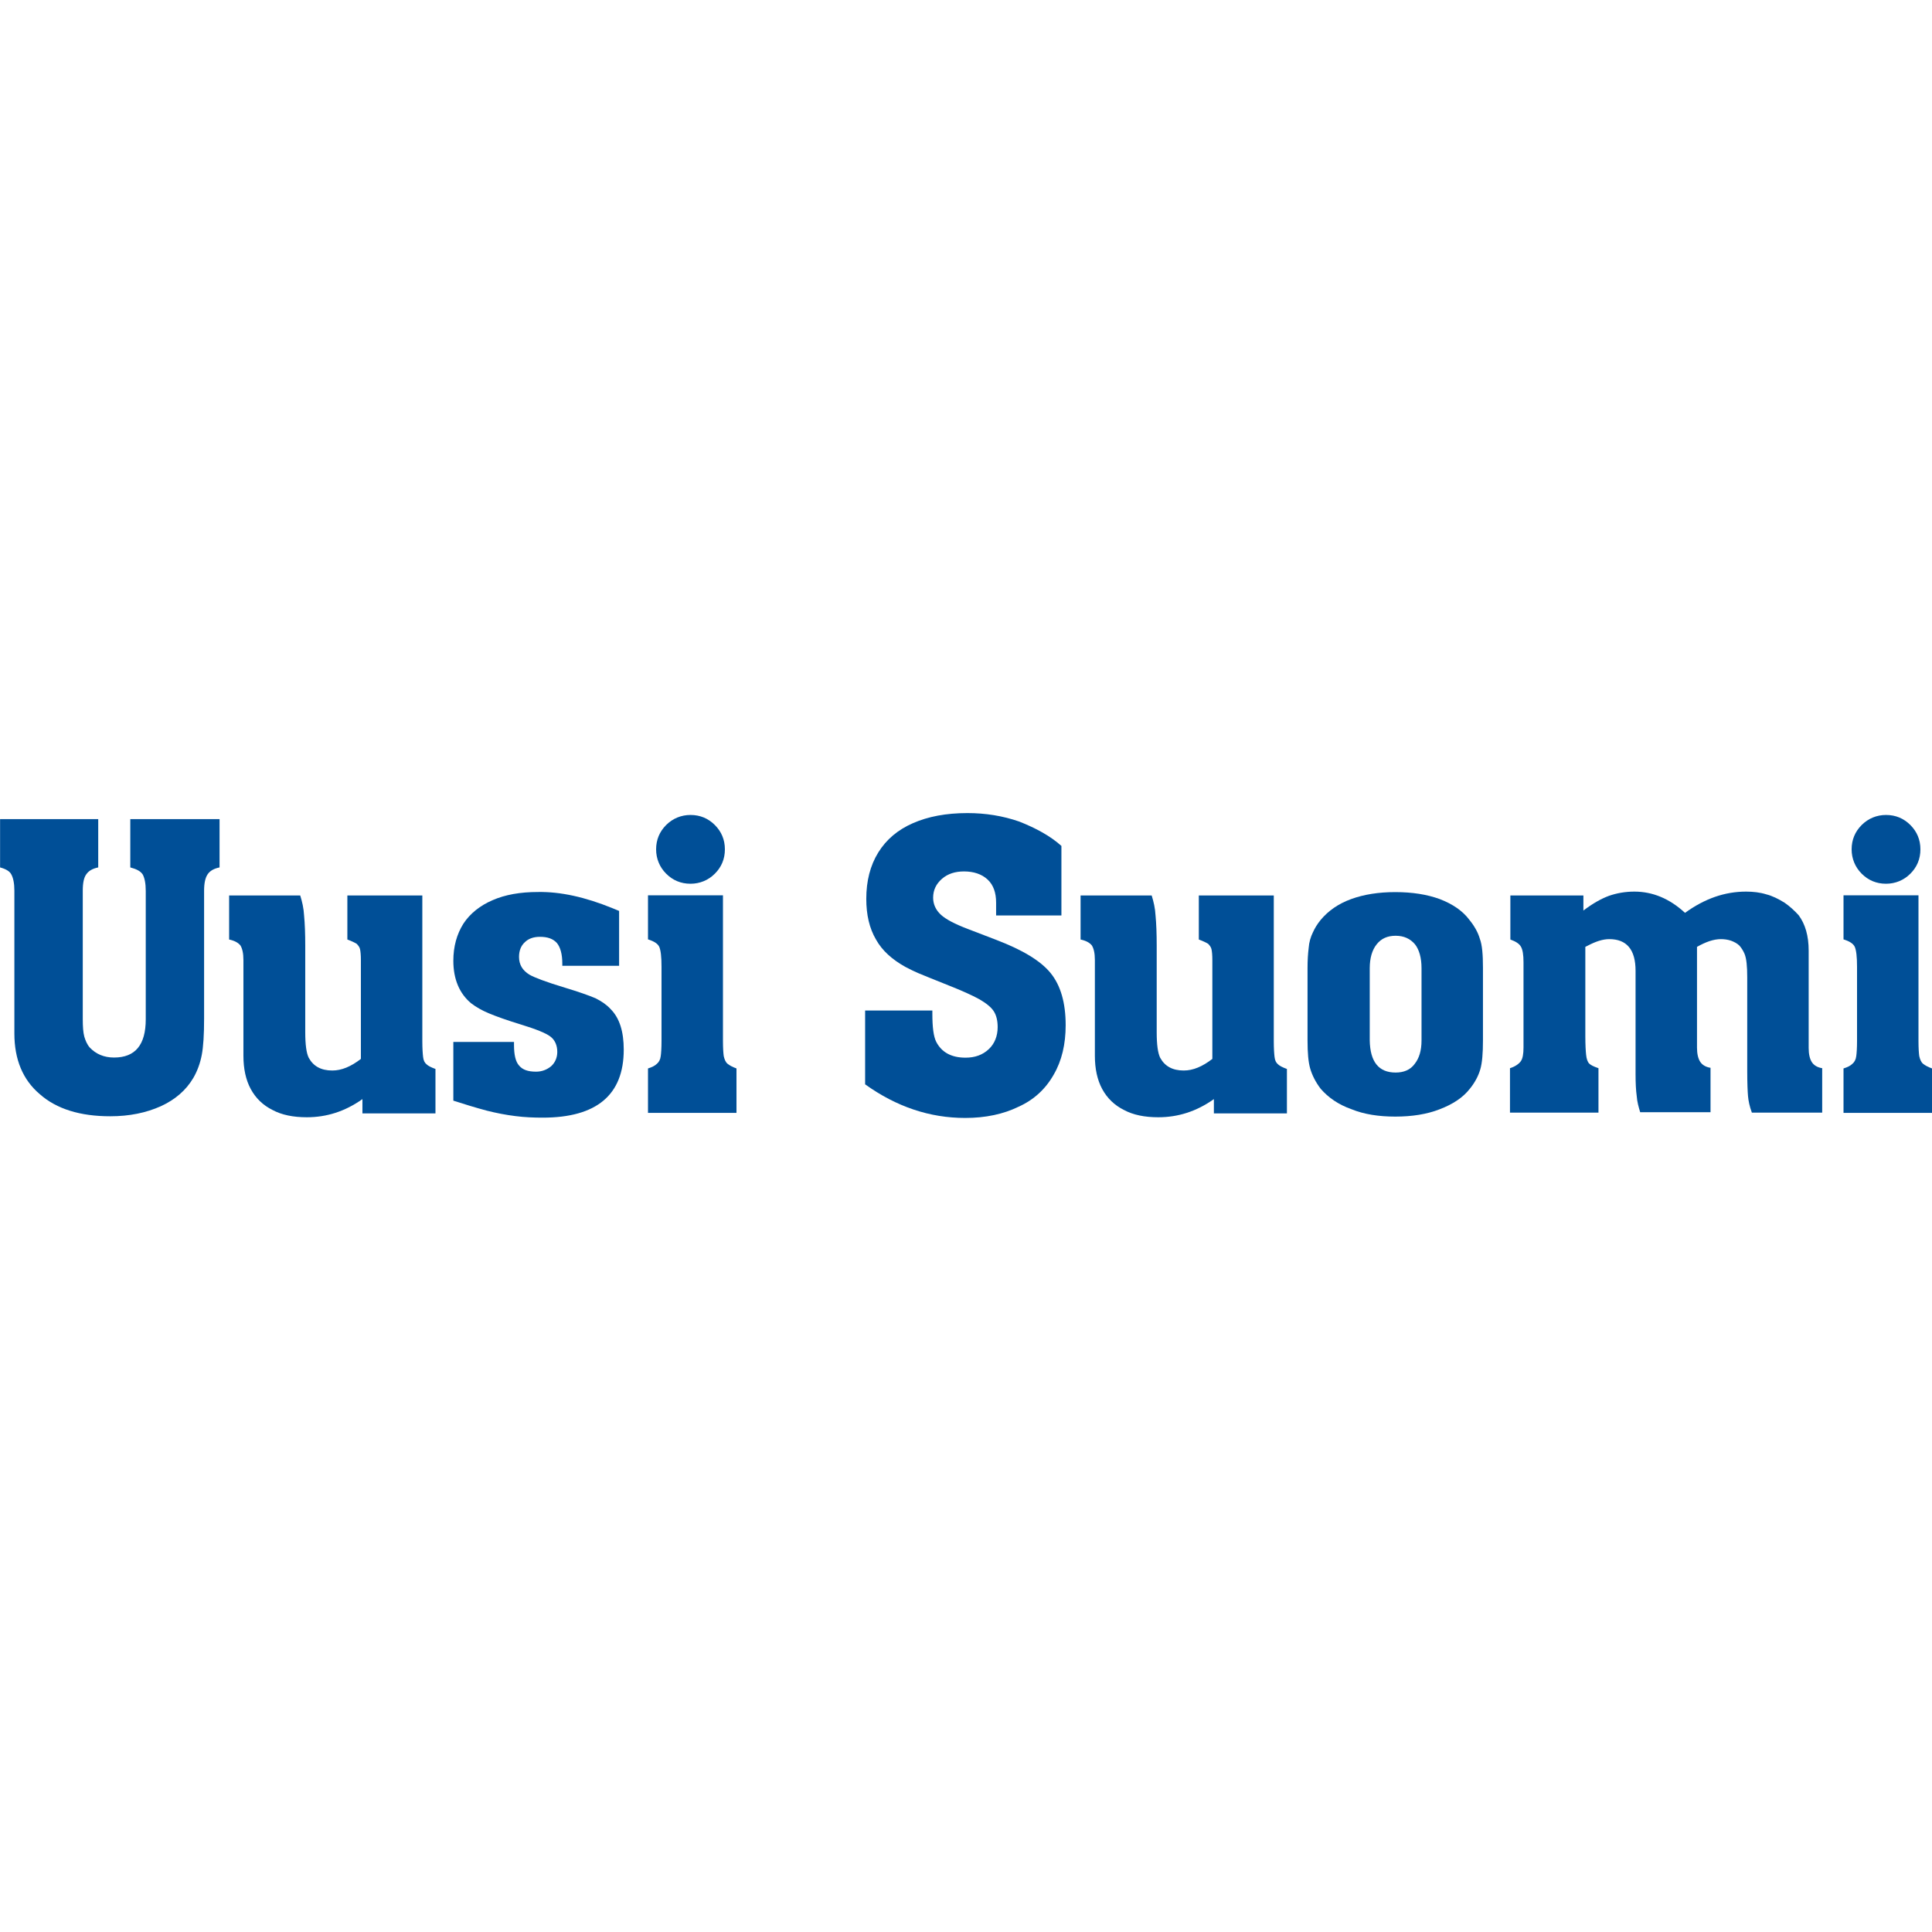 <?xml version="1.0" encoding="utf-8"?>
<!-- Generator: Adobe Illustrator 27.2.0, SVG Export Plug-In . SVG Version: 6.00 Build 0)  -->
<svg version="1.1"
	 id="svg2" xmlns:inkscape="http://www.inkscape.org/namespaces/inkscape" xmlns:svg="http://www.w3.org/2000/svg" xmlns:sodipodi="http://sodipodi.sourceforge.net/DTD/sodipodi-0.dtd" xmlns:dc="http://purl.org/dc/elements/1.1/" xmlns:rdf="http://www.w3.org/1999/02/22-rdf-syntax-ns#" xmlns:cc="http://creativecommons.org/ns#"
	 xmlns="http://www.w3.org/2000/svg" xmlns:xlink="http://www.w3.org/1999/xlink" x="0px" y="0px" viewBox="0 0 500 500"
	 style="enable-background:new 0 0 500 500;" xml:space="preserve">
<style type="text/css">
	.st0{fill:#004F97;}
</style>
<g>
	<g id="g70" transform="translate(42.52,1031.689)">
		<path id="path72" inkscape:connector-curvature="0" class="st0" d="M-42.5-807.2v-12.5h25.4v12.5c-1.5,0.3-2.5,0.9-3.1,1.8
			c-0.6,0.8-0.9,2.2-0.9,4.2v0.7v0.7v30.7v1.1c0,2,0.1,3.5,0.4,4.6c0.3,1,0.7,2,1.4,2.8c1.6,1.7,3.7,2.6,6.3,2.6
			c5.5,0,8.2-3.3,8.2-9.9v-0.9v-31v-0.7v-0.6c0-2-0.3-3.4-0.8-4.3c-0.6-0.9-1.7-1.4-3.2-1.8v-12.5h23.1v12.5
			c-1.5,0.3-2.5,0.9-3.1,1.8c-0.6,0.9-0.9,2.3-0.9,4.2v1.4v26.4v5.3c0,4.2-0.2,7.3-0.6,9.4c-0.4,2.1-1.1,4.1-2.2,6
			c-1.9,3.2-4.7,5.6-8.4,7.3c-3.8,1.7-8.1,2.6-13.1,2.6c-7.8,0-13.9-1.9-18.2-5.7c-4.4-3.7-6.6-9-6.6-15.7v-4.4v-31.2v-1.4
			c0-1.9-0.3-3.3-0.8-4.2C-40-806.2-41-806.8-42.5-807.2"/>
	</g>
	<g id="g74" transform="translate(164.298,1006.446)">
		<path id="path76" inkscape:connector-curvature="0" class="st0" d="M-74.4-763.3v-11.4H-55v36.5v1.2c0,1.9,0.1,3.3,0.2,4.1
			c0.1,0.9,0.4,1.5,0.9,1.9c0.4,0.4,1.2,0.8,2.3,1.2v11.5h-18.9v-3.7c-4.5,3.2-9.3,4.7-14.4,4.7c-3.5,0-6.5-0.6-8.9-1.9
			c-2.4-1.2-4.3-3-5.6-5.4c-1.3-2.4-1.9-5.3-1.9-8.6v-2V-755v-3c0-1.8-0.3-3-0.8-3.8c-0.6-0.7-1.5-1.2-2.9-1.5v-11.4h18.4
			c0.5,1.6,0.9,3.3,1,5.2c0.2,2.1,0.3,4.7,0.3,7.8v1.4v19.6v1.4c0,3.2,0.3,5.4,0.9,6.6c1.2,2.2,3.2,3.3,6.1,3.3c2.4,0,4.8-1,7.4-3
			V-755v-1.2v-1.8c0-1.3-0.1-2.2-0.2-2.7c-0.1-0.6-0.5-1.1-0.9-1.5C-72.5-762.5-73.3-762.9-74.4-763.3"/>
	</g>
	<g id="g78" transform="translate(257.324,1017.447)">
		<path id="path80" inkscape:connector-curvature="0" class="st0" d="M-98.8-782.4l1.7,0.7v14.2h-14.7v-0.6c0-2.4-0.5-4.2-1.4-5.3
			c-1-1.1-2.4-1.6-4.4-1.6c-1.7,0-3,0.5-3.9,1.4c-1,0.9-1.5,2.2-1.5,3.8c0,2,0.9,3.5,2.7,4.6c1.2,0.7,4.3,1.9,9.3,3.4
			c3.3,1,5.9,1.9,7.8,2.7c1.6,0.8,2.9,1.7,3.9,2.8c2.3,2.3,3.4,5.8,3.4,10.5c0,11.7-7,17.6-21,17.6c-2.3,0-4.7-0.1-7-0.4
			c-2.5-0.3-5-0.8-7.4-1.4c-3-0.8-5.9-1.7-8.7-2.6v-15.2h15.7v0.8c0,2.5,0.4,4.3,1.3,5.3c0.9,1.1,2.3,1.6,4.4,1.6
			c1.5,0,2.8-0.5,3.9-1.4c1-0.9,1.6-2.2,1.6-3.7c0-1.7-0.6-3.1-1.8-4c-1.2-0.9-3.7-1.9-7.6-3.1c-3.6-1.1-6.4-2.1-8.3-2.9
			c-1.7-0.7-3.3-1.6-4.6-2.6c-3-2.5-4.6-6.2-4.6-11c0-3.7,0.9-6.9,2.6-9.6c1.7-2.6,4.3-4.7,7.6-6.1c3.2-1.4,7.1-2.1,11.7-2.1
			C-112.3-786.7-105.9-785.3-98.8-782.4"/>
	</g>
	<g id="g82" transform="translate(300.801,945.711)">
		<path id="path84" inkscape:connector-curvature="0" class="st0" d="M-110.2-657.7h-22.9v-11.5c1-0.3,1.8-0.7,2.3-1.2
			c0.5-0.4,0.9-1.1,1-2c0.1-0.7,0.2-2.1,0.2-3.9v-1.2v-16.8v-1.2c0-2.6-0.2-4.3-0.6-5.2c-0.4-0.8-1.3-1.4-2.9-1.9V-714h19.4v36.5
			v1.2c0,1.9,0.1,3.2,0.2,3.9c0.2,0.9,0.5,1.6,1,2c0.5,0.4,1.2,0.8,2.3,1.2V-657.7z M-113.2-725.9c0,2.5-0.9,4.6-2.6,6.3
			c-1.7,1.7-3.9,2.6-6.3,2.6c-2.5,0-4.6-0.9-6.3-2.6c-1.7-1.7-2.6-3.9-2.6-6.3c0-2.5,0.9-4.6,2.6-6.3c1.7-1.7,3.9-2.6,6.3-2.6
			c2.5,0,4.6,0.9,6.3,2.6C-114.1-730.5-113.2-728.4-113.2-725.9"/>
	</g>
	<g id="g86" transform="translate(414.693,1039.224)">
		<path id="path88" inkscape:connector-curvature="0" class="st0" d="M-140-820.3v18h-16.9v-0.8v-0.4v-2.1c0-2.6-0.7-4.6-2.2-6
			c-1.5-1.4-3.6-2.1-6.1-2.1c-2.3,0-4.2,0.6-5.7,1.9c-1.5,1.3-2.3,2.9-2.3,4.9c0,1.7,0.7,3.2,2,4.4c1.3,1.2,3.6,2.4,7,3.7l7.3,2.8
			c6.8,2.6,11.5,5.4,14.1,8.6c2.6,3.2,3.9,7.7,3.9,13.5c0,4.9-1,9.2-3.1,12.8c-2.1,3.7-5.1,6.5-9.1,8.3c-3.9,1.9-8.5,2.9-13.8,2.9
			c-9.2,0-17.8-2.9-25.9-8.7v-19.1h17.4v0.8c0,3.5,0.3,5.9,1,7.3c1.4,2.7,3.9,4.1,7.6,4.1c2.4,0,4.4-0.7,6-2.2
			c1.5-1.4,2.3-3.4,2.3-5.7c0-1.6-0.3-3-1-4.1c-0.7-1.1-2-2.1-3.7-3.1c-2-1.1-4.7-2.3-8-3.6c-4.3-1.7-6.9-2.8-7.9-3.2
			c-0.9-0.4-2-0.9-3.3-1.6c-3.4-1.9-6-4.2-7.6-7.1c-1.7-2.9-2.5-6.4-2.5-10.5c0-4.6,1-8.6,3.1-12c2.1-3.4,5.1-5.9,9-7.6
			c3.9-1.7,8.5-2.6,14.1-2.6c4.6,0,9.1,0.7,13.4,2.2C-146.6-824.9-142.9-822.9-140-820.3"/>
	</g>
	<g id="g90" transform="translate(462.853,1006.446)">
		<path id="path92" inkscape:connector-curvature="0" class="st0" d="M-152.6-763.3v-11.4h19.4v36.5v1.2c0,1.9,0.1,3.3,0.2,4.1
			c0.1,0.9,0.4,1.5,0.9,1.9c0.4,0.4,1.2,0.8,2.3,1.2v11.5h-18.9v-3.7c-4.5,3.2-9.3,4.7-14.4,4.7c-3.5,0-6.5-0.6-8.9-1.9
			c-2.4-1.2-4.3-3-5.6-5.4c-1.3-2.4-1.9-5.3-1.9-8.6v-2V-755v-3c0-1.8-0.3-3-0.8-3.8c-0.6-0.7-1.5-1.2-2.9-1.5v-11.4h18.4
			c0.5,1.6,0.9,3.3,1,5.2c0.2,2.1,0.3,4.7,0.3,7.8v1.4v19.6v1.4c0,3.2,0.3,5.4,0.9,6.6c1.2,2.2,3.2,3.3,6.1,3.3c2.4,0,4.8-1,7.4-3
			V-755v-1.2v-1.8c0-1.3-0.1-2.2-0.2-2.7c-0.1-0.6-0.5-1.1-0.9-1.5C-150.7-762.5-151.5-762.9-152.6-763.3"/>
	</g>
	<g id="g94" transform="translate(562.588,996.574)">
		<path id="path96" inkscape:connector-curvature="0" class="st0" d="M-178.8-746.1v18.8c0,3.3-0.2,5.8-0.7,7.5
			c-0.5,1.7-1.4,3.4-2.7,5c-1.8,2.3-4.4,4-7.8,5.3c-3.3,1.3-7.2,1.9-11.5,1.9c-4.3,0-8.1-0.6-11.3-1.9c-3.4-1.2-6-3-8-5.3
			c-1.3-1.7-2.2-3.5-2.7-5.2c-0.5-1.7-0.7-4.1-0.7-7.3v-18.8c0-1.9,0.1-3.6,0.3-5.2c0.1-1.4,0.5-2.8,1.1-4c0.5-1.1,1.1-2.1,2-3.2
			c2-2.4,4.6-4.2,7.9-5.4c3.3-1.2,7.1-1.8,11.4-1.8c4.4,0,8.2,0.6,11.5,1.8c3.4,1.3,6,3.1,7.7,5.4c1.3,1.6,2.2,3.2,2.7,4.9
			C-179-752-178.8-749.5-178.8-746.1 M-194.7-727.3v-1.6v-15.5v-1.6c0-2.7-0.6-4.8-1.7-6.2c-1.2-1.4-2.8-2.2-5-2.2
			c-2.1,0-3.7,0.7-4.9,2.2c-1.2,1.5-1.8,3.6-1.8,6.2v1.6v15.5v1.6c0.1,5.5,2.3,8.3,6.7,8.3c2.1,0,3.8-0.7,4.9-2.2
			C-195.3-722.7-194.7-724.7-194.7-727.3"/>
	</g>
	<g id="g98" transform="translate(572.082,1006.446)">
		<path id="path100" inkscape:connector-curvature="0" class="st0" d="M-181.2-763.3v-11.4h18.9v3.9c2.5-1.9,4.7-3.1,6.6-3.8
			c2-0.7,4.2-1.1,6.6-1.1c4.7,0,9.1,1.8,13.1,5.5c5.1-3.7,10.3-5.5,15.8-5.5c1.8,0,3.6,0.2,5.2,0.7c1.6,0.4,3.2,1.2,4.8,2.2
			c1.3,0.9,2.5,2,3.6,3.2c1.7,2.3,2.6,5.3,2.6,9.2v22.1v3.1c0,1.6,0.3,2.8,0.8,3.6c0.5,0.8,1.4,1.4,2.7,1.6v11.5h-18.2
			c-0.6-1.6-0.9-3.1-1-4.3c-0.1-1.1-0.2-3.3-0.2-6.6v-2.2v-21.9c0-2.9-0.2-4.9-0.7-6.1c-0.3-0.7-0.7-1.4-1.3-2.1
			c-0.6-0.6-1.4-1-2.2-1.3c-0.9-0.3-1.8-0.4-2.6-0.4c-1.9,0-3.9,0.7-6.2,2v0.7v1.6v1.7v1.4v17.6v3.1c0,1.6,0.3,2.8,0.8,3.6
			c0.5,0.8,1.4,1.4,2.7,1.6v11.5h-18.2c-0.4-1.3-0.8-2.7-0.9-4.2c-0.2-1.4-0.3-3.3-0.3-5.6v-2.6v-22.6v-1.6c0-5.5-2.3-8.2-6.8-8.2
			c-1.7,0-3.5,0.6-5.6,1.7l-0.6,0.3v23.1c0,2.3,0.1,3.9,0.2,4.8c0.1,1.1,0.4,1.9,0.8,2.3c0.4,0.4,1.2,0.8,2.4,1.2v11.5h-22.9v-11.5
			c1.3-0.4,2.3-1.1,2.8-1.8c0.5-0.7,0.7-1.9,0.7-3.6v-1.7v-1.2V-755v-1.2v-1.2c0-1.9-0.2-3.3-0.7-4.1
			C-178.9-762.2-179.8-762.8-181.2-763.3"/>
	</g>
	<g id="g102" transform="translate(720,945.711)">
		<path id="path104" inkscape:connector-curvature="0" class="st0" d="M-220-657.7h-22.9v-11.5c1-0.3,1.8-0.7,2.3-1.2
			c0.5-0.4,0.9-1.1,1-2c0.1-0.7,0.2-2.1,0.2-3.9v-1.2v-16.8v-1.2c0-2.6-0.2-4.3-0.6-5.2c-0.4-0.8-1.3-1.4-2.9-1.9V-714h19.4v36.5
			v1.2c0,1.9,0.1,3.2,0.2,3.9c0.2,0.9,0.5,1.6,1,2c0.5,0.4,1.2,0.8,2.3,1.2V-657.7z M-223-725.9c0,2.5-0.9,4.6-2.6,6.3
			c-1.7,1.7-3.9,2.6-6.3,2.6c-2.5,0-4.6-0.9-6.3-2.6c-1.7-1.7-2.6-3.9-2.6-6.3c0-2.5,0.9-4.6,2.6-6.3c1.7-1.7,3.9-2.6,6.3-2.6
			c2.5,0,4.6,0.9,6.3,2.6C-223.9-730.5-223-728.4-223-725.9"/>
	</g>
</g>
</svg>
